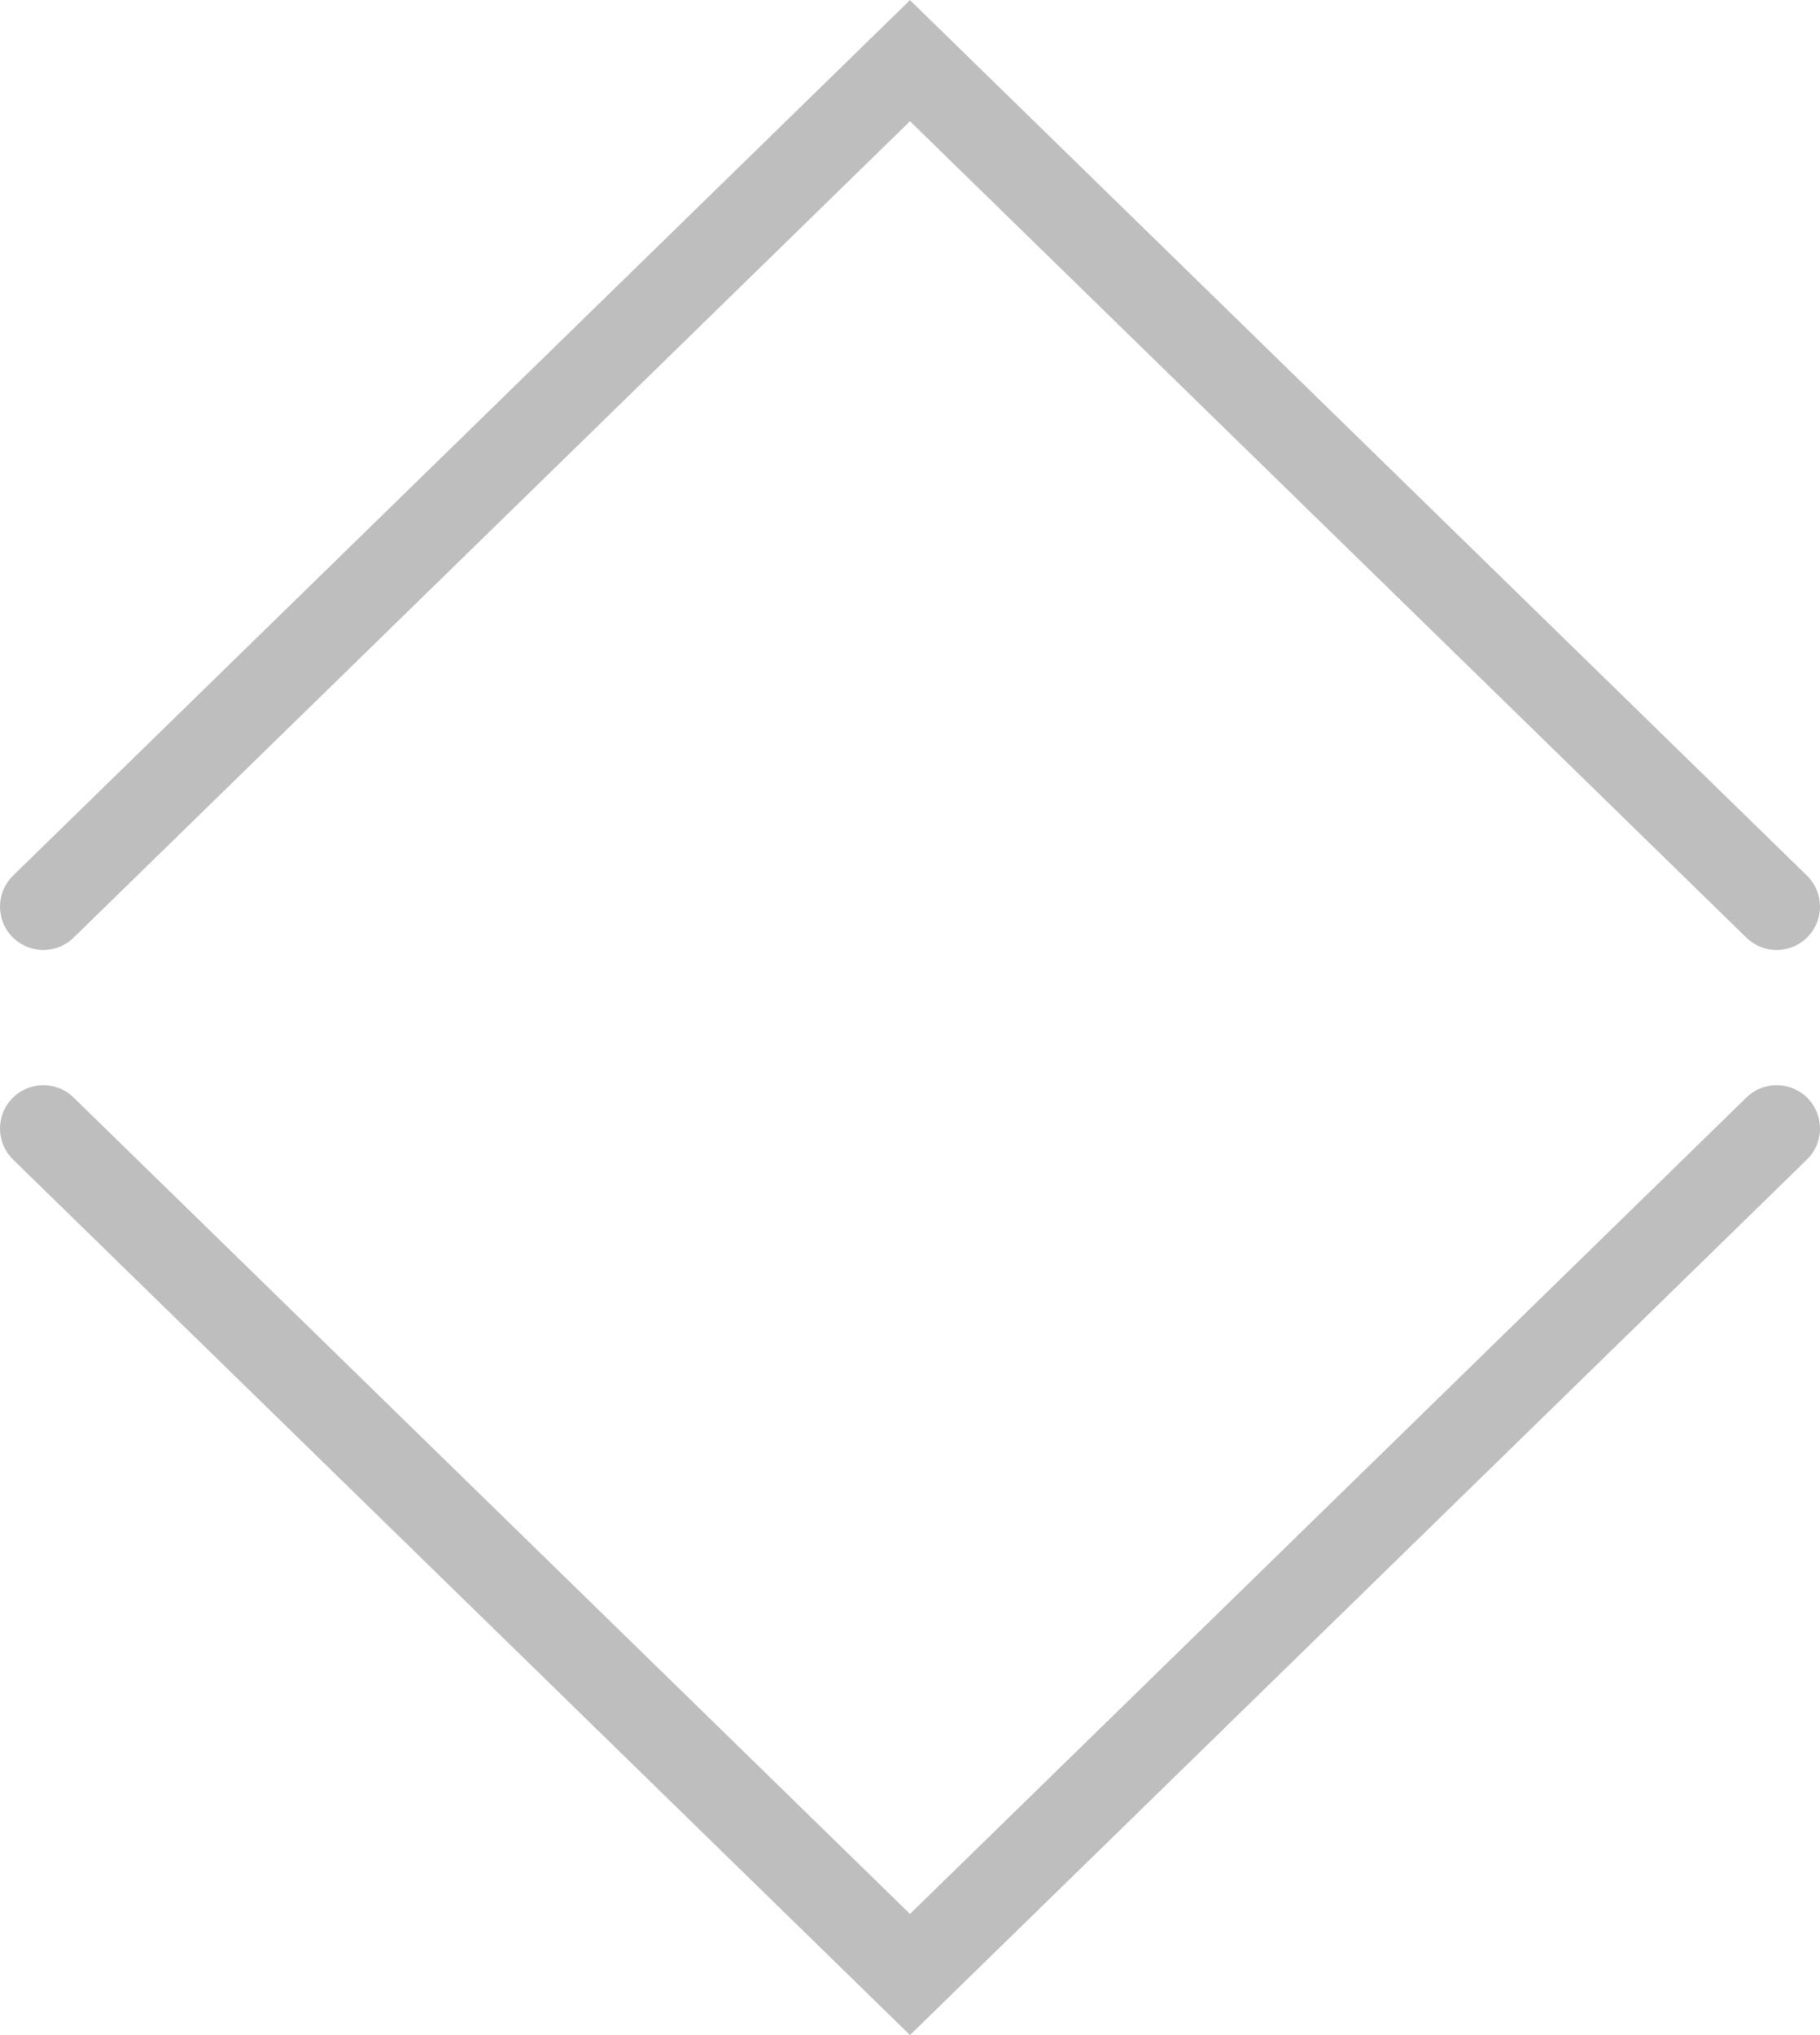 <svg xmlns="http://www.w3.org/2000/svg" width="21" height="23.48" viewBox="0 0 21 23.48">
  <g id="레이어_2" data-name="레이어 2">
    <g id="레이어_1-2" data-name="레이어 1">
      <g>
        <polyline points="20.5 10.46 10.5 0.7 0.5 10.46" fill="none" stroke="#bebebe" stroke-linecap="round" stroke-miterlimit="10"/>
        <polyline points="0.5 13.02 10.5 22.78 20.5 13.02" fill="none" stroke="#bebebe" stroke-linecap="round" stroke-miterlimit="10"/>
      </g>
    </g>
  </g>
</svg>
